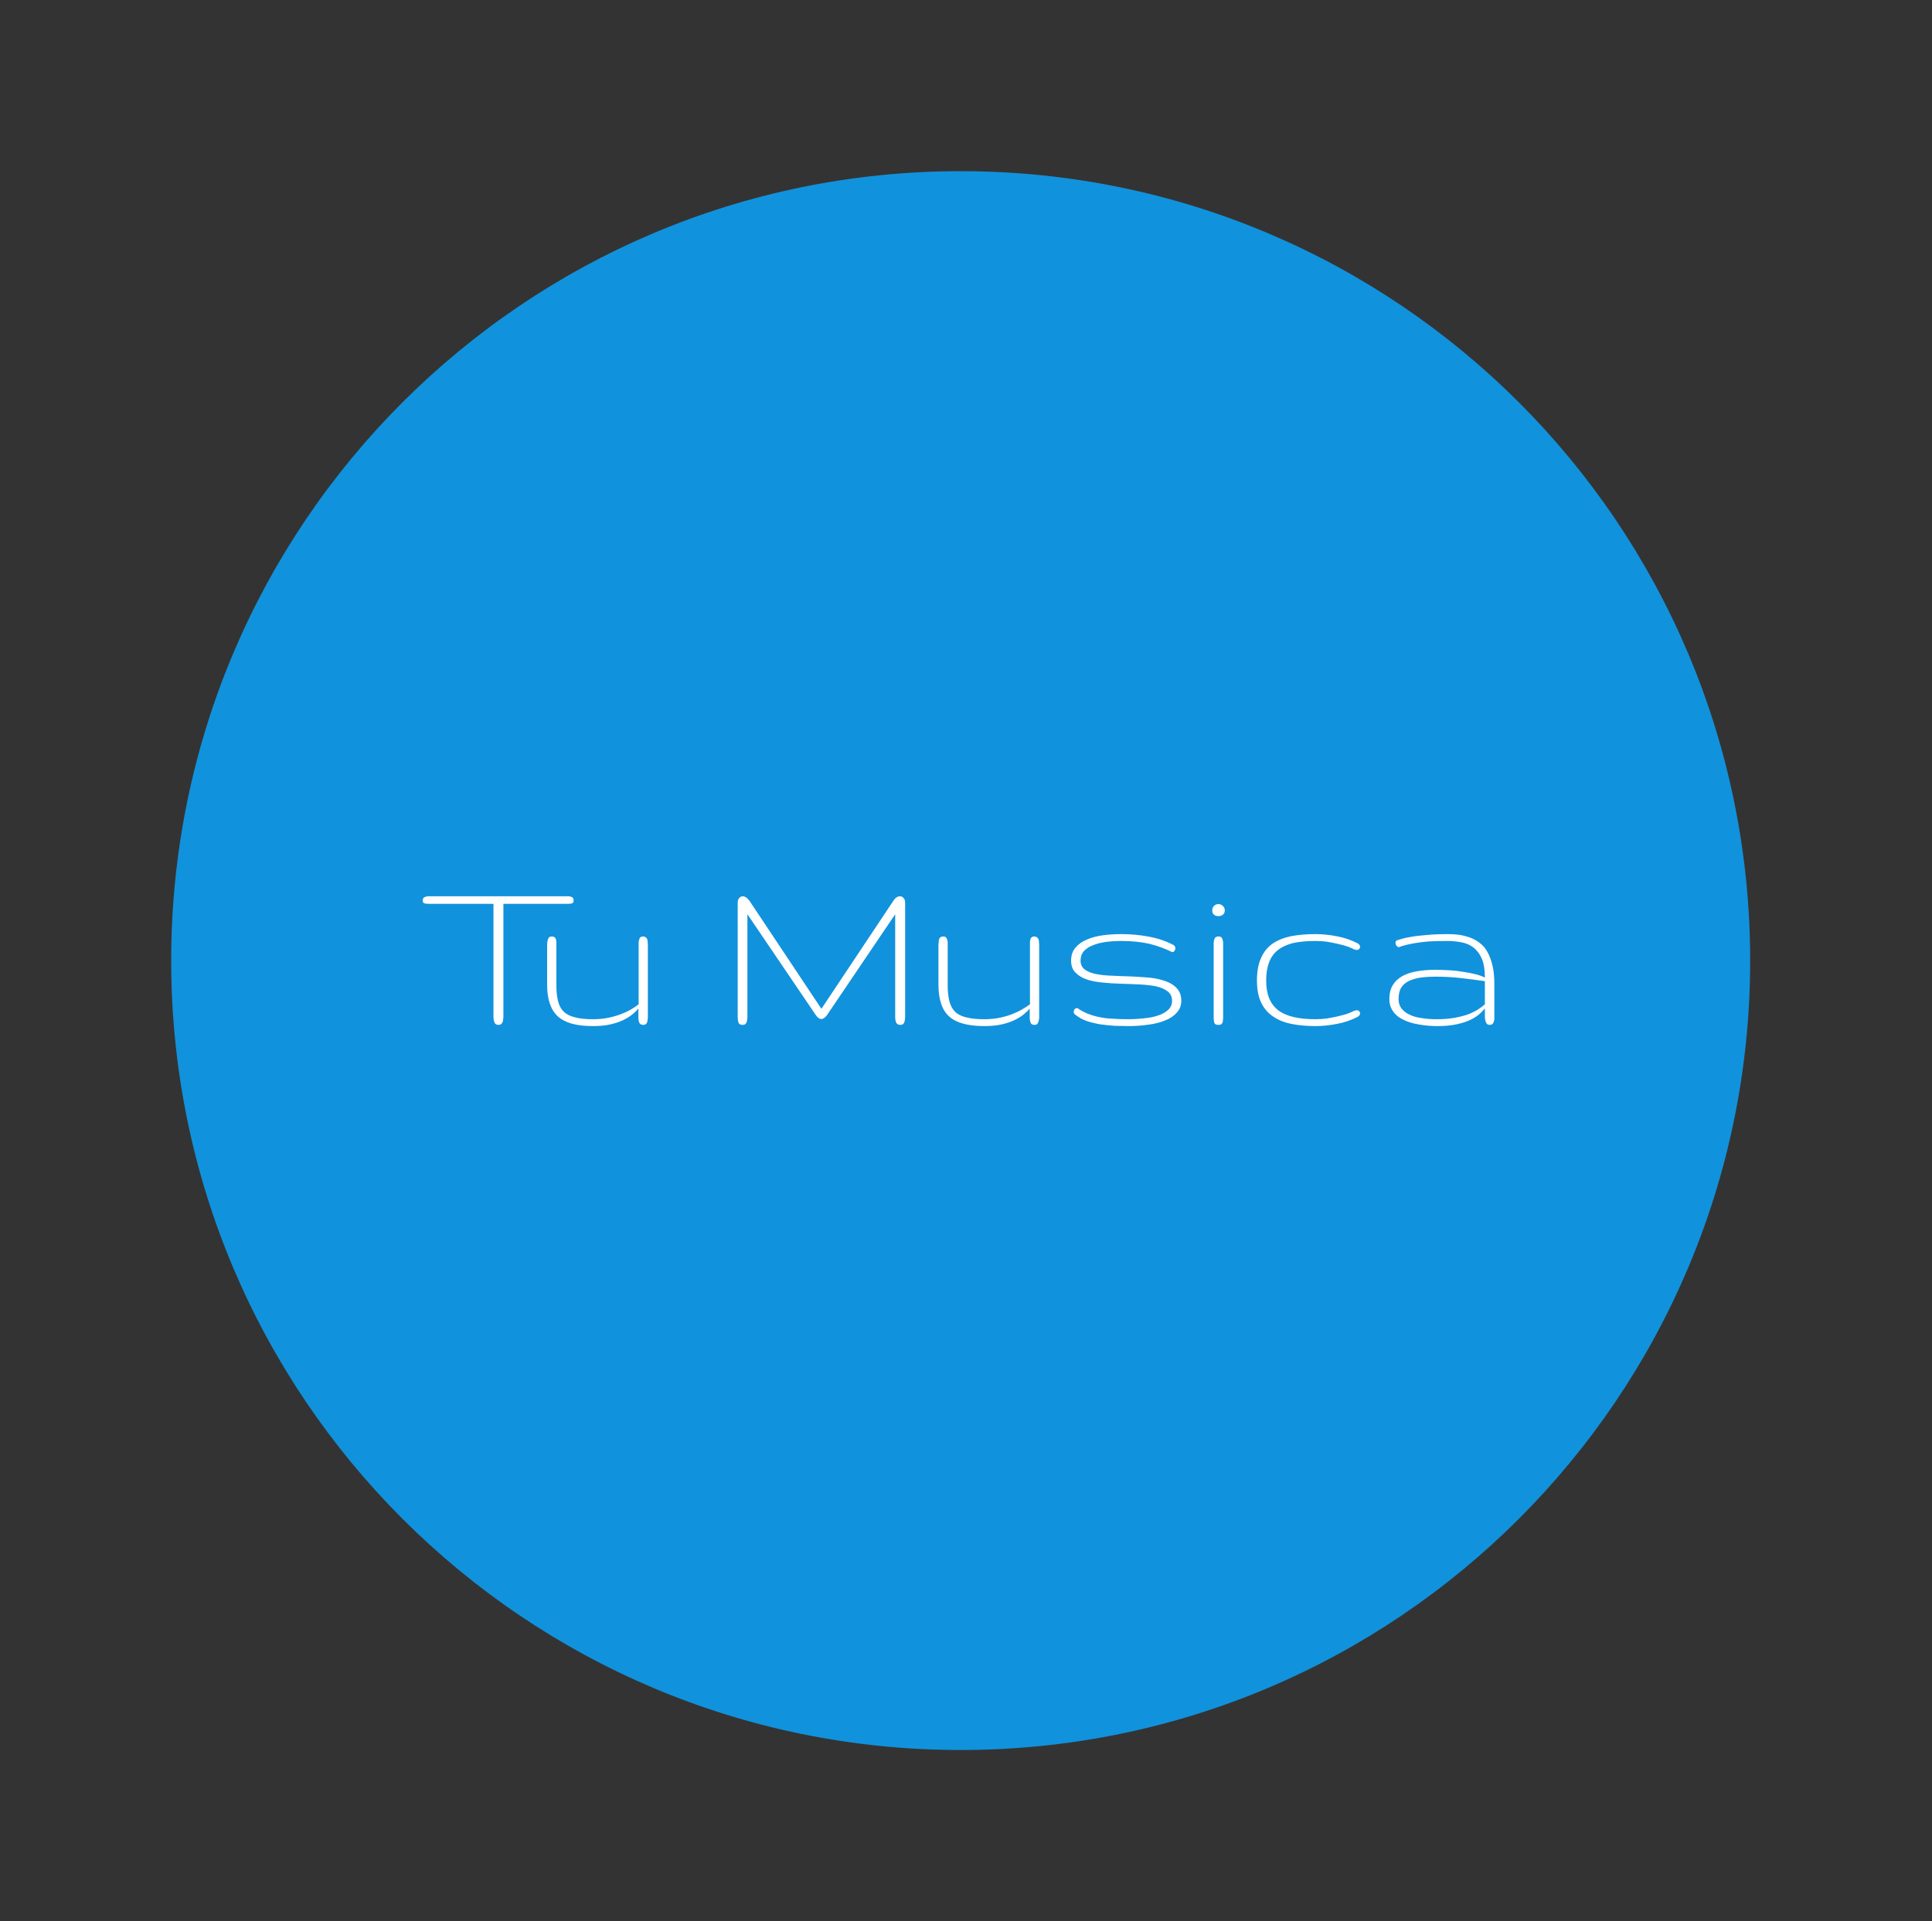 <svg xmlns="http://www.w3.org/2000/svg" version="1.1" xmlns:xlink="http://www.w3.org/1999/xlink" xmlns:svgjs="http://svgjs.dev/svgjs" viewBox="0 0 8.171 8.126"><rect x="0" y="0" width="8.171" height="8.126" fill="#333333" stroke="none"/><g transform="matrix(1,0,0,1,1.779,3.791)"><g transform="matrix(1,0,0,1,0,0)"><g clip-path="url(#SvgjsClipPath1002)"><path d=" M 5.623 0.272 C 5.623 2.116 4.128 3.611 2.284 3.611 C 0.44 3.611 -1.055 2.116 -1.055 0.272 C -1.055 -1.572 0.44 -3.067 2.284 -3.067 C 4.128 -3.067 5.623 -1.572 5.623 0.272 Z" fill="#1192dc" transform="matrix(1,0,0,1,0,0)" fill-rule="nonzero"></path></g></g><g transform="matrix(1,0,0,1,0,0)"><path d=" M 0.647 0.018 Q 0.647 0.028 0.64 0.03 Q 0.633 0.032 0.623 0.032 L 0.35 0.032 L 0.35 0.508 Q 0.35 0.515 0.349 0.521 Q 0.349 0.528 0.346 0.533 Q 0.344 0.538 0.34 0.541 Q 0.336 0.544 0.329 0.544 Q 0.316 0.544 0.312 0.533 Q 0.308 0.522 0.308 0.508 L 0.308 0.032 L 0.035 0.032 Q 0.024 0.032 0.016 0.03 Q 0.009 0.028 0.009 0.018 Q 0.009 0.011 0.012 0.007 Q 0.016 0.003 0.021 0.002 Q 0.026 0 0.032 0 Q 0.039 0 0.045 0 L 0.612 0 Q 0.619 0 0.625 0 Q 0.632 0 0.636 0.002 Q 0.641 0.003 0.644 0.007 Q 0.647 0.011 0.647 0.018 M 0.921 0.475 Q 0.911 0.487 0.895 0.5 Q 0.879 0.513 0.856 0.524 Q 0.833 0.535 0.802 0.542 Q 0.771 0.549 0.729 0.549 Q 0.677 0.549 0.64 0.539 Q 0.604 0.529 0.58 0.508 Q 0.557 0.486 0.546 0.453 Q 0.535 0.42 0.535 0.374 L 0.535 0.205 Q 0.535 0.199 0.536 0.192 Q 0.537 0.186 0.539 0.181 Q 0.541 0.176 0.544 0.173 Q 0.548 0.17 0.555 0.17 Q 0.562 0.17 0.566 0.173 Q 0.57 0.176 0.572 0.181 Q 0.573 0.186 0.574 0.192 Q 0.574 0.199 0.574 0.205 L 0.574 0.374 Q 0.574 0.415 0.581 0.443 Q 0.588 0.471 0.605 0.488 Q 0.623 0.505 0.653 0.512 Q 0.683 0.52 0.729 0.52 Q 0.764 0.52 0.793 0.514 Q 0.822 0.508 0.846 0.499 Q 0.87 0.49 0.889 0.479 Q 0.908 0.468 0.922 0.457 L 0.922 0.205 Q 0.922 0.199 0.922 0.192 Q 0.923 0.186 0.925 0.181 Q 0.926 0.176 0.93 0.173 Q 0.934 0.17 0.94 0.17 Q 0.947 0.17 0.951 0.173 Q 0.956 0.176 0.958 0.181 Q 0.96 0.186 0.96 0.192 Q 0.961 0.199 0.961 0.205 L 0.961 0.51 Q 0.961 0.516 0.96 0.522 Q 0.959 0.528 0.958 0.533 Q 0.956 0.538 0.952 0.541 Q 0.948 0.544 0.942 0.544 Q 0.929 0.544 0.925 0.535 Q 0.921 0.526 0.921 0.514 L 0.921 0.51 L 0.921 0.475 M 1.695 0.476 L 1.998 0.021 Q 2.005 0.01 2.012 0.005 Q 2.02 0 2.027 0 Q 2.037 0 2.043 0.008 Q 2.049 0.015 2.049 0.026 L 2.049 0.51 Q 2.049 0.524 2.045 0.534 Q 2.042 0.544 2.028 0.544 Q 2.016 0.544 2.011 0.534 Q 2.007 0.524 2.007 0.51 L 2.007 0.076 L 1.719 0.502 Q 1.707 0.519 1.695 0.519 Q 1.682 0.519 1.671 0.502 L 1.382 0.076 L 1.382 0.51 Q 1.382 0.524 1.378 0.534 Q 1.374 0.544 1.362 0.544 Q 1.348 0.544 1.344 0.534 Q 1.341 0.524 1.341 0.51 L 1.341 0.026 Q 1.341 0.015 1.347 0.008 Q 1.353 0 1.362 0 Q 1.369 0 1.377 0.005 Q 1.384 0.01 1.392 0.021 L 1.695 0.476 M 2.576 0.475 Q 2.566 0.487 2.55 0.5 Q 2.534 0.513 2.511 0.524 Q 2.488 0.535 2.457 0.542 Q 2.425 0.549 2.384 0.549 Q 2.332 0.549 2.295 0.539 Q 2.258 0.529 2.235 0.508 Q 2.211 0.486 2.201 0.453 Q 2.19 0.42 2.19 0.374 L 2.19 0.205 Q 2.19 0.199 2.191 0.192 Q 2.191 0.186 2.193 0.181 Q 2.195 0.176 2.199 0.173 Q 2.203 0.17 2.209 0.17 Q 2.217 0.17 2.221 0.173 Q 2.225 0.176 2.226 0.181 Q 2.228 0.186 2.229 0.192 Q 2.229 0.199 2.229 0.205 L 2.229 0.374 Q 2.229 0.415 2.236 0.443 Q 2.243 0.471 2.26 0.488 Q 2.277 0.505 2.307 0.512 Q 2.337 0.52 2.384 0.52 Q 2.418 0.52 2.448 0.514 Q 2.477 0.508 2.5 0.499 Q 2.524 0.49 2.543 0.479 Q 2.562 0.468 2.577 0.457 L 2.577 0.205 Q 2.577 0.199 2.577 0.192 Q 2.578 0.186 2.579 0.181 Q 2.581 0.176 2.585 0.173 Q 2.588 0.17 2.595 0.17 Q 2.602 0.17 2.606 0.173 Q 2.61 0.176 2.613 0.181 Q 2.615 0.186 2.615 0.192 Q 2.616 0.199 2.616 0.205 L 2.616 0.51 Q 2.616 0.516 2.615 0.522 Q 2.614 0.528 2.612 0.533 Q 2.61 0.538 2.607 0.541 Q 2.603 0.544 2.597 0.544 Q 2.583 0.544 2.58 0.535 Q 2.576 0.526 2.576 0.514 L 2.576 0.51 L 2.576 0.475 M 3.178 0.442 Q 3.178 0.416 3.159 0.402 Q 3.141 0.388 3.111 0.381 Q 3.081 0.375 3.043 0.373 Q 3.004 0.371 2.965 0.37 Q 2.925 0.369 2.886 0.365 Q 2.848 0.362 2.818 0.352 Q 2.788 0.342 2.77 0.323 Q 2.751 0.305 2.751 0.272 Q 2.751 0.238 2.77 0.217 Q 2.788 0.195 2.818 0.183 Q 2.848 0.17 2.885 0.165 Q 2.923 0.16 2.962 0.16 Q 3.026 0.16 3.081 0.171 Q 3.136 0.181 3.184 0.206 Q 3.188 0.208 3.19 0.212 Q 3.192 0.216 3.192 0.22 Q 3.192 0.226 3.188 0.231 Q 3.185 0.236 3.18 0.236 Q 3.177 0.236 3.176 0.235 Q 3.134 0.214 3.082 0.201 Q 3.029 0.189 2.964 0.189 Q 2.931 0.189 2.899 0.193 Q 2.868 0.197 2.844 0.207 Q 2.82 0.216 2.805 0.232 Q 2.791 0.248 2.791 0.272 Q 2.791 0.296 2.809 0.31 Q 2.827 0.323 2.857 0.329 Q 2.887 0.335 2.926 0.336 Q 2.964 0.338 3.004 0.339 Q 3.043 0.341 3.082 0.344 Q 3.12 0.348 3.15 0.359 Q 3.18 0.369 3.198 0.389 Q 3.217 0.409 3.217 0.442 Q 3.217 0.472 3.198 0.492 Q 3.18 0.513 3.149 0.525 Q 3.118 0.538 3.078 0.543 Q 3.038 0.549 2.995 0.549 Q 2.968 0.549 2.938 0.548 Q 2.907 0.546 2.877 0.542 Q 2.846 0.537 2.818 0.528 Q 2.79 0.518 2.769 0.501 Q 2.762 0.496 2.762 0.489 Q 2.762 0.482 2.766 0.478 Q 2.77 0.473 2.775 0.473 Q 2.779 0.473 2.781 0.475 Q 2.801 0.489 2.825 0.498 Q 2.849 0.507 2.875 0.512 Q 2.901 0.517 2.93 0.518 Q 2.959 0.52 2.99 0.52 Q 3.026 0.52 3.06 0.516 Q 3.094 0.513 3.12 0.504 Q 3.146 0.495 3.162 0.48 Q 3.178 0.465 3.178 0.442 M 3.394 0.513 Q 3.394 0.52 3.393 0.525 Q 3.393 0.531 3.391 0.535 Q 3.389 0.539 3.385 0.542 Q 3.381 0.544 3.374 0.544 Q 3.36 0.544 3.357 0.536 Q 3.354 0.527 3.354 0.513 L 3.354 0.2 Q 3.354 0.188 3.358 0.179 Q 3.361 0.17 3.375 0.17 Q 3.387 0.17 3.39 0.179 Q 3.394 0.188 3.394 0.199 L 3.394 0.513 M 3.348 0.06 Q 3.348 0.048 3.355 0.041 Q 3.363 0.033 3.374 0.033 Q 3.385 0.033 3.393 0.041 Q 3.401 0.048 3.401 0.06 Q 3.401 0.071 3.393 0.078 Q 3.385 0.084 3.374 0.084 Q 3.363 0.084 3.355 0.078 Q 3.348 0.071 3.348 0.06 M 3.785 0.189 Q 3.729 0.189 3.689 0.198 Q 3.65 0.208 3.625 0.228 Q 3.6 0.248 3.588 0.28 Q 3.576 0.312 3.576 0.356 Q 3.576 0.401 3.589 0.432 Q 3.602 0.463 3.628 0.483 Q 3.654 0.502 3.693 0.511 Q 3.732 0.52 3.785 0.52 Q 3.808 0.52 3.832 0.517 Q 3.856 0.513 3.878 0.508 Q 3.9 0.503 3.919 0.497 Q 3.938 0.49 3.949 0.484 Q 3.957 0.482 3.959 0.482 Q 3.966 0.482 3.969 0.486 Q 3.973 0.489 3.973 0.495 Q 3.973 0.499 3.971 0.503 Q 3.968 0.507 3.963 0.51 Q 3.92 0.532 3.874 0.54 Q 3.828 0.549 3.785 0.549 Q 3.729 0.549 3.684 0.54 Q 3.638 0.531 3.606 0.509 Q 3.573 0.487 3.555 0.45 Q 3.537 0.413 3.537 0.356 Q 3.537 0.299 3.554 0.262 Q 3.57 0.224 3.602 0.201 Q 3.634 0.179 3.68 0.169 Q 3.726 0.16 3.785 0.16 Q 3.828 0.16 3.874 0.169 Q 3.92 0.177 3.963 0.199 Q 3.968 0.202 3.971 0.206 Q 3.973 0.21 3.973 0.214 Q 3.973 0.22 3.969 0.223 Q 3.966 0.227 3.959 0.227 Q 3.957 0.227 3.949 0.225 Q 3.938 0.219 3.919 0.212 Q 3.9 0.206 3.878 0.201 Q 3.856 0.196 3.832 0.192 Q 3.808 0.189 3.785 0.189 M 4.136 0.435 Q 4.136 0.458 4.148 0.474 Q 4.16 0.49 4.181 0.5 Q 4.203 0.511 4.232 0.515 Q 4.262 0.52 4.297 0.52 Q 4.34 0.52 4.373 0.514 Q 4.406 0.508 4.431 0.499 Q 4.456 0.489 4.473 0.478 Q 4.49 0.467 4.501 0.457 L 4.501 0.359 Q 4.453 0.352 4.4 0.346 Q 4.348 0.34 4.295 0.34 Q 4.257 0.34 4.228 0.344 Q 4.198 0.349 4.178 0.359 Q 4.157 0.37 4.146 0.388 Q 4.136 0.407 4.136 0.435 M 4.343 0.189 Q 4.296 0.189 4.263 0.191 Q 4.23 0.194 4.206 0.198 Q 4.183 0.202 4.167 0.206 Q 4.15 0.21 4.138 0.215 Q 4.132 0.215 4.127 0.209 Q 4.123 0.203 4.123 0.196 Q 4.123 0.19 4.128 0.187 Q 4.132 0.185 4.147 0.181 Q 4.161 0.176 4.187 0.172 Q 4.213 0.167 4.252 0.164 Q 4.291 0.16 4.344 0.16 Q 4.369 0.16 4.393 0.163 Q 4.417 0.167 4.439 0.175 Q 4.461 0.183 4.48 0.198 Q 4.499 0.212 4.512 0.236 Q 4.525 0.259 4.533 0.292 Q 4.541 0.325 4.541 0.369 L 4.541 0.51 Q 4.541 0.516 4.541 0.521 Q 4.54 0.527 4.538 0.532 Q 4.536 0.538 4.532 0.541 Q 4.528 0.544 4.521 0.544 Q 4.51 0.544 4.506 0.534 Q 4.501 0.523 4.501 0.508 L 4.501 0.474 Q 4.492 0.486 4.476 0.5 Q 4.46 0.513 4.437 0.524 Q 4.413 0.535 4.379 0.542 Q 4.346 0.549 4.301 0.549 Q 4.258 0.549 4.221 0.542 Q 4.184 0.536 4.156 0.522 Q 4.128 0.509 4.113 0.487 Q 4.097 0.465 4.097 0.435 Q 4.097 0.399 4.112 0.375 Q 4.126 0.352 4.153 0.337 Q 4.179 0.323 4.215 0.317 Q 4.25 0.311 4.291 0.311 Q 4.322 0.311 4.353 0.313 Q 4.384 0.315 4.412 0.32 Q 4.439 0.324 4.463 0.33 Q 4.486 0.336 4.501 0.344 Q 4.501 0.294 4.488 0.264 Q 4.475 0.234 4.453 0.217 Q 4.431 0.2 4.403 0.195 Q 4.374 0.189 4.343 0.189" fill="#ffffff" fill-rule="nonzero"></path></g><g transform="matrix(1,0,0,1,0,0)"></g></g><defs><clipPath id="SvgjsClipPath1002"><path d=" M -1.1 -3.112 h 6.813 v 6.768 h -6.813 Z"></path></clipPath></defs></svg>